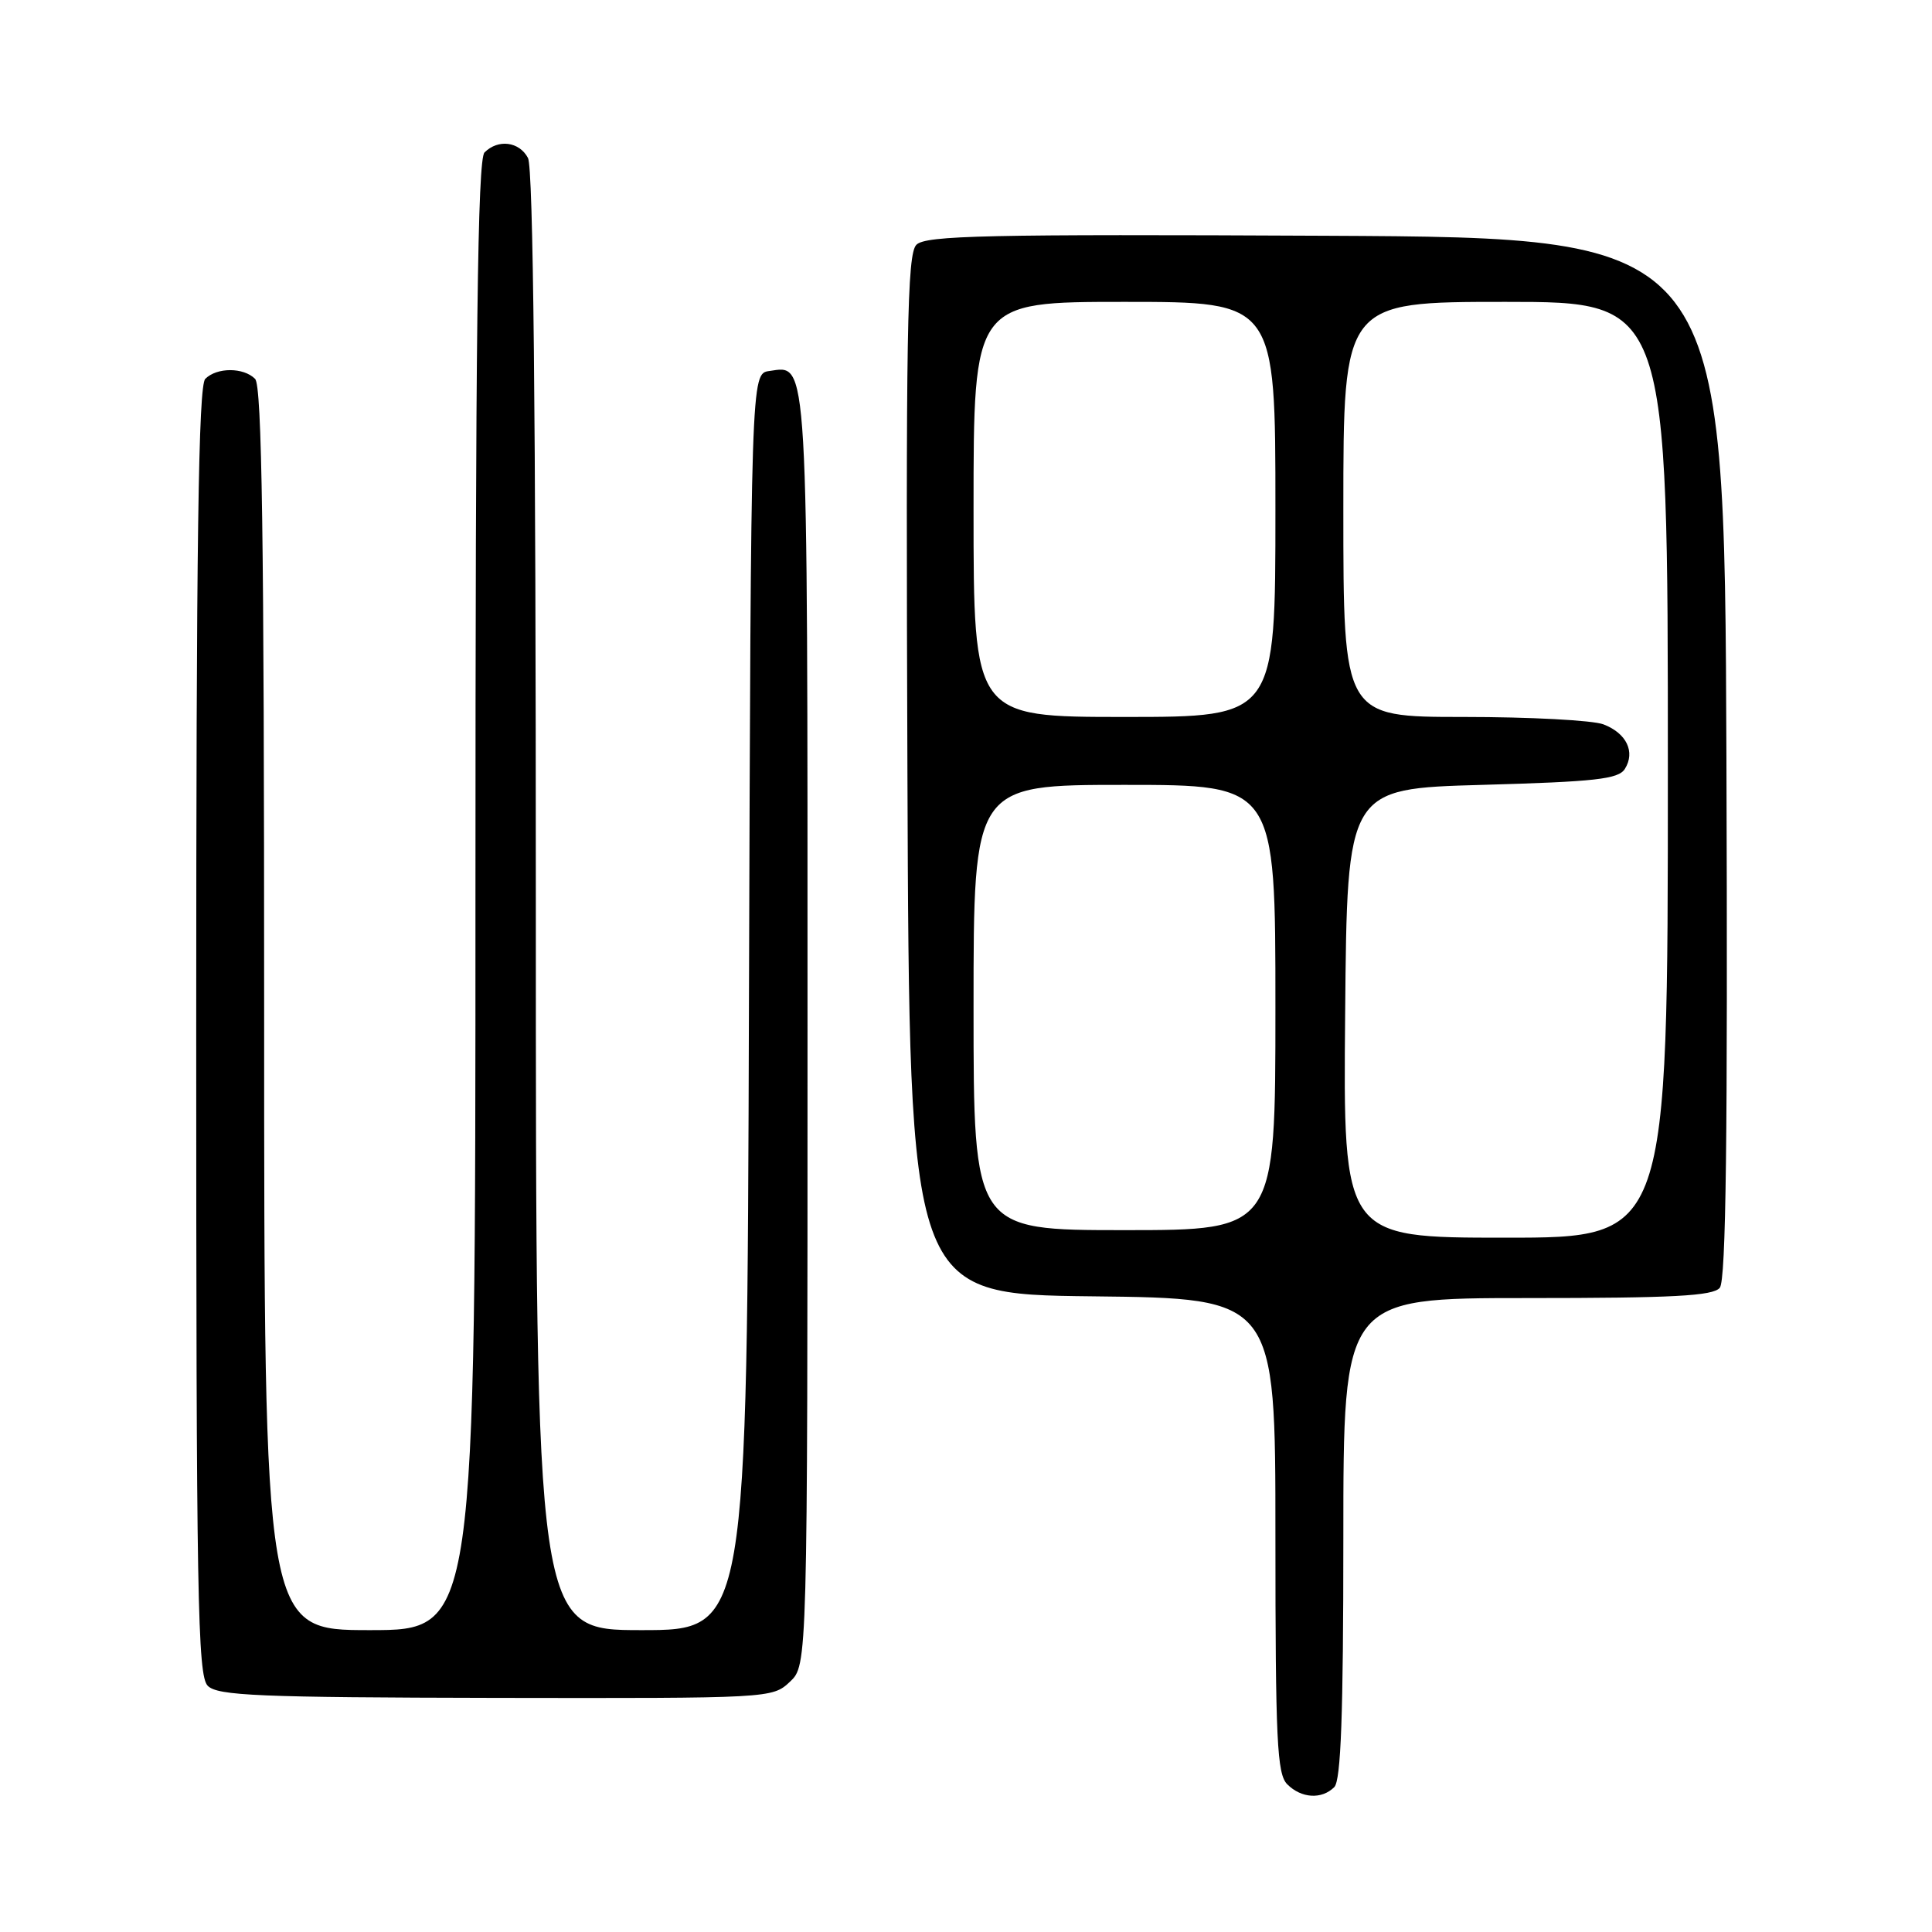 <?xml version="1.0" encoding="UTF-8" standalone="no"?>
<!DOCTYPE svg PUBLIC "-//W3C//DTD SVG 1.1//EN" "http://www.w3.org/Graphics/SVG/1.1/DTD/svg11.dtd" >
<svg xmlns="http://www.w3.org/2000/svg" xmlns:xlink="http://www.w3.org/1999/xlink" version="1.1" viewBox="0 0 256 256">
 <g >
 <path fill="currentColor"
d=" M 176.80 236.80 C 177.68 235.92 178.00 227.20 178.00 203.80 C 178.00 172.00 178.00 172.00 202.38 172.00 C 221.72 172.00 226.99 171.72 227.88 170.64 C 228.71 169.65 228.94 150.45 228.76 100.39 C 228.50 31.50 228.50 31.50 175.69 31.24 C 130.74 31.02 122.66 31.20 121.43 32.43 C 120.19 33.66 120.02 43.79 120.24 102.69 C 120.50 171.50 120.50 171.50 144.75 171.77 C 169.00 172.04 169.00 172.04 169.00 203.45 C 169.00 230.67 169.21 235.07 170.57 236.43 C 172.44 238.30 175.14 238.46 176.80 236.80 Z  M 104.66 222.85 C 107.00 220.65 107.00 220.65 107.00 136.52 C 107.00 46.01 107.14 48.42 101.94 49.16 C 99.50 49.50 99.50 49.50 99.24 132.75 C 98.99 216.00 98.99 216.00 84.99 216.00 C 71.00 216.00 71.00 216.00 71.00 119.43 C 71.00 54.78 70.66 22.23 69.96 20.93 C 68.80 18.75 66.00 18.40 64.20 20.20 C 63.28 21.12 63.00 44.36 63.00 118.70 C 63.00 216.00 63.00 216.00 49.00 216.00 C 35.00 216.00 35.00 216.00 35.00 133.70 C 35.00 71.02 34.71 51.11 33.80 50.20 C 32.26 48.66 28.74 48.66 27.20 50.20 C 26.29 51.11 26.00 71.67 26.00 136.63 C 26.00 211.69 26.18 222.04 27.53 223.38 C 28.83 224.69 34.24 224.92 65.69 224.98 C 102.08 225.04 102.34 225.03 104.66 222.85 Z  M 178.24 134.25 C 178.50 104.50 178.50 104.50 196.39 104.00 C 211.41 103.58 214.45 103.24 215.30 101.89 C 216.72 99.63 215.52 97.15 212.46 95.98 C 211.04 95.44 202.70 95.00 193.93 95.00 C 178.00 95.00 178.00 95.00 178.00 67.50 C 178.00 40.00 178.00 40.00 199.50 40.00 C 221.00 40.00 221.00 40.00 221.00 102.00 C 221.00 164.00 221.00 164.00 199.49 164.00 C 177.97 164.00 177.97 164.00 178.24 134.25 Z  M 129.00 133.50 C 129.00 104.00 129.00 104.00 149.00 104.00 C 169.00 104.00 169.00 104.00 169.00 133.50 C 169.00 163.00 169.00 163.00 149.00 163.00 C 129.00 163.00 129.00 163.00 129.00 133.50 Z  M 129.00 67.50 C 129.00 40.00 129.00 40.00 149.00 40.00 C 169.00 40.00 169.00 40.00 169.00 67.50 C 169.00 95.00 169.00 95.00 149.00 95.00 C 129.00 95.00 129.00 95.00 129.00 67.50 Z "/>
</g>
</svg>